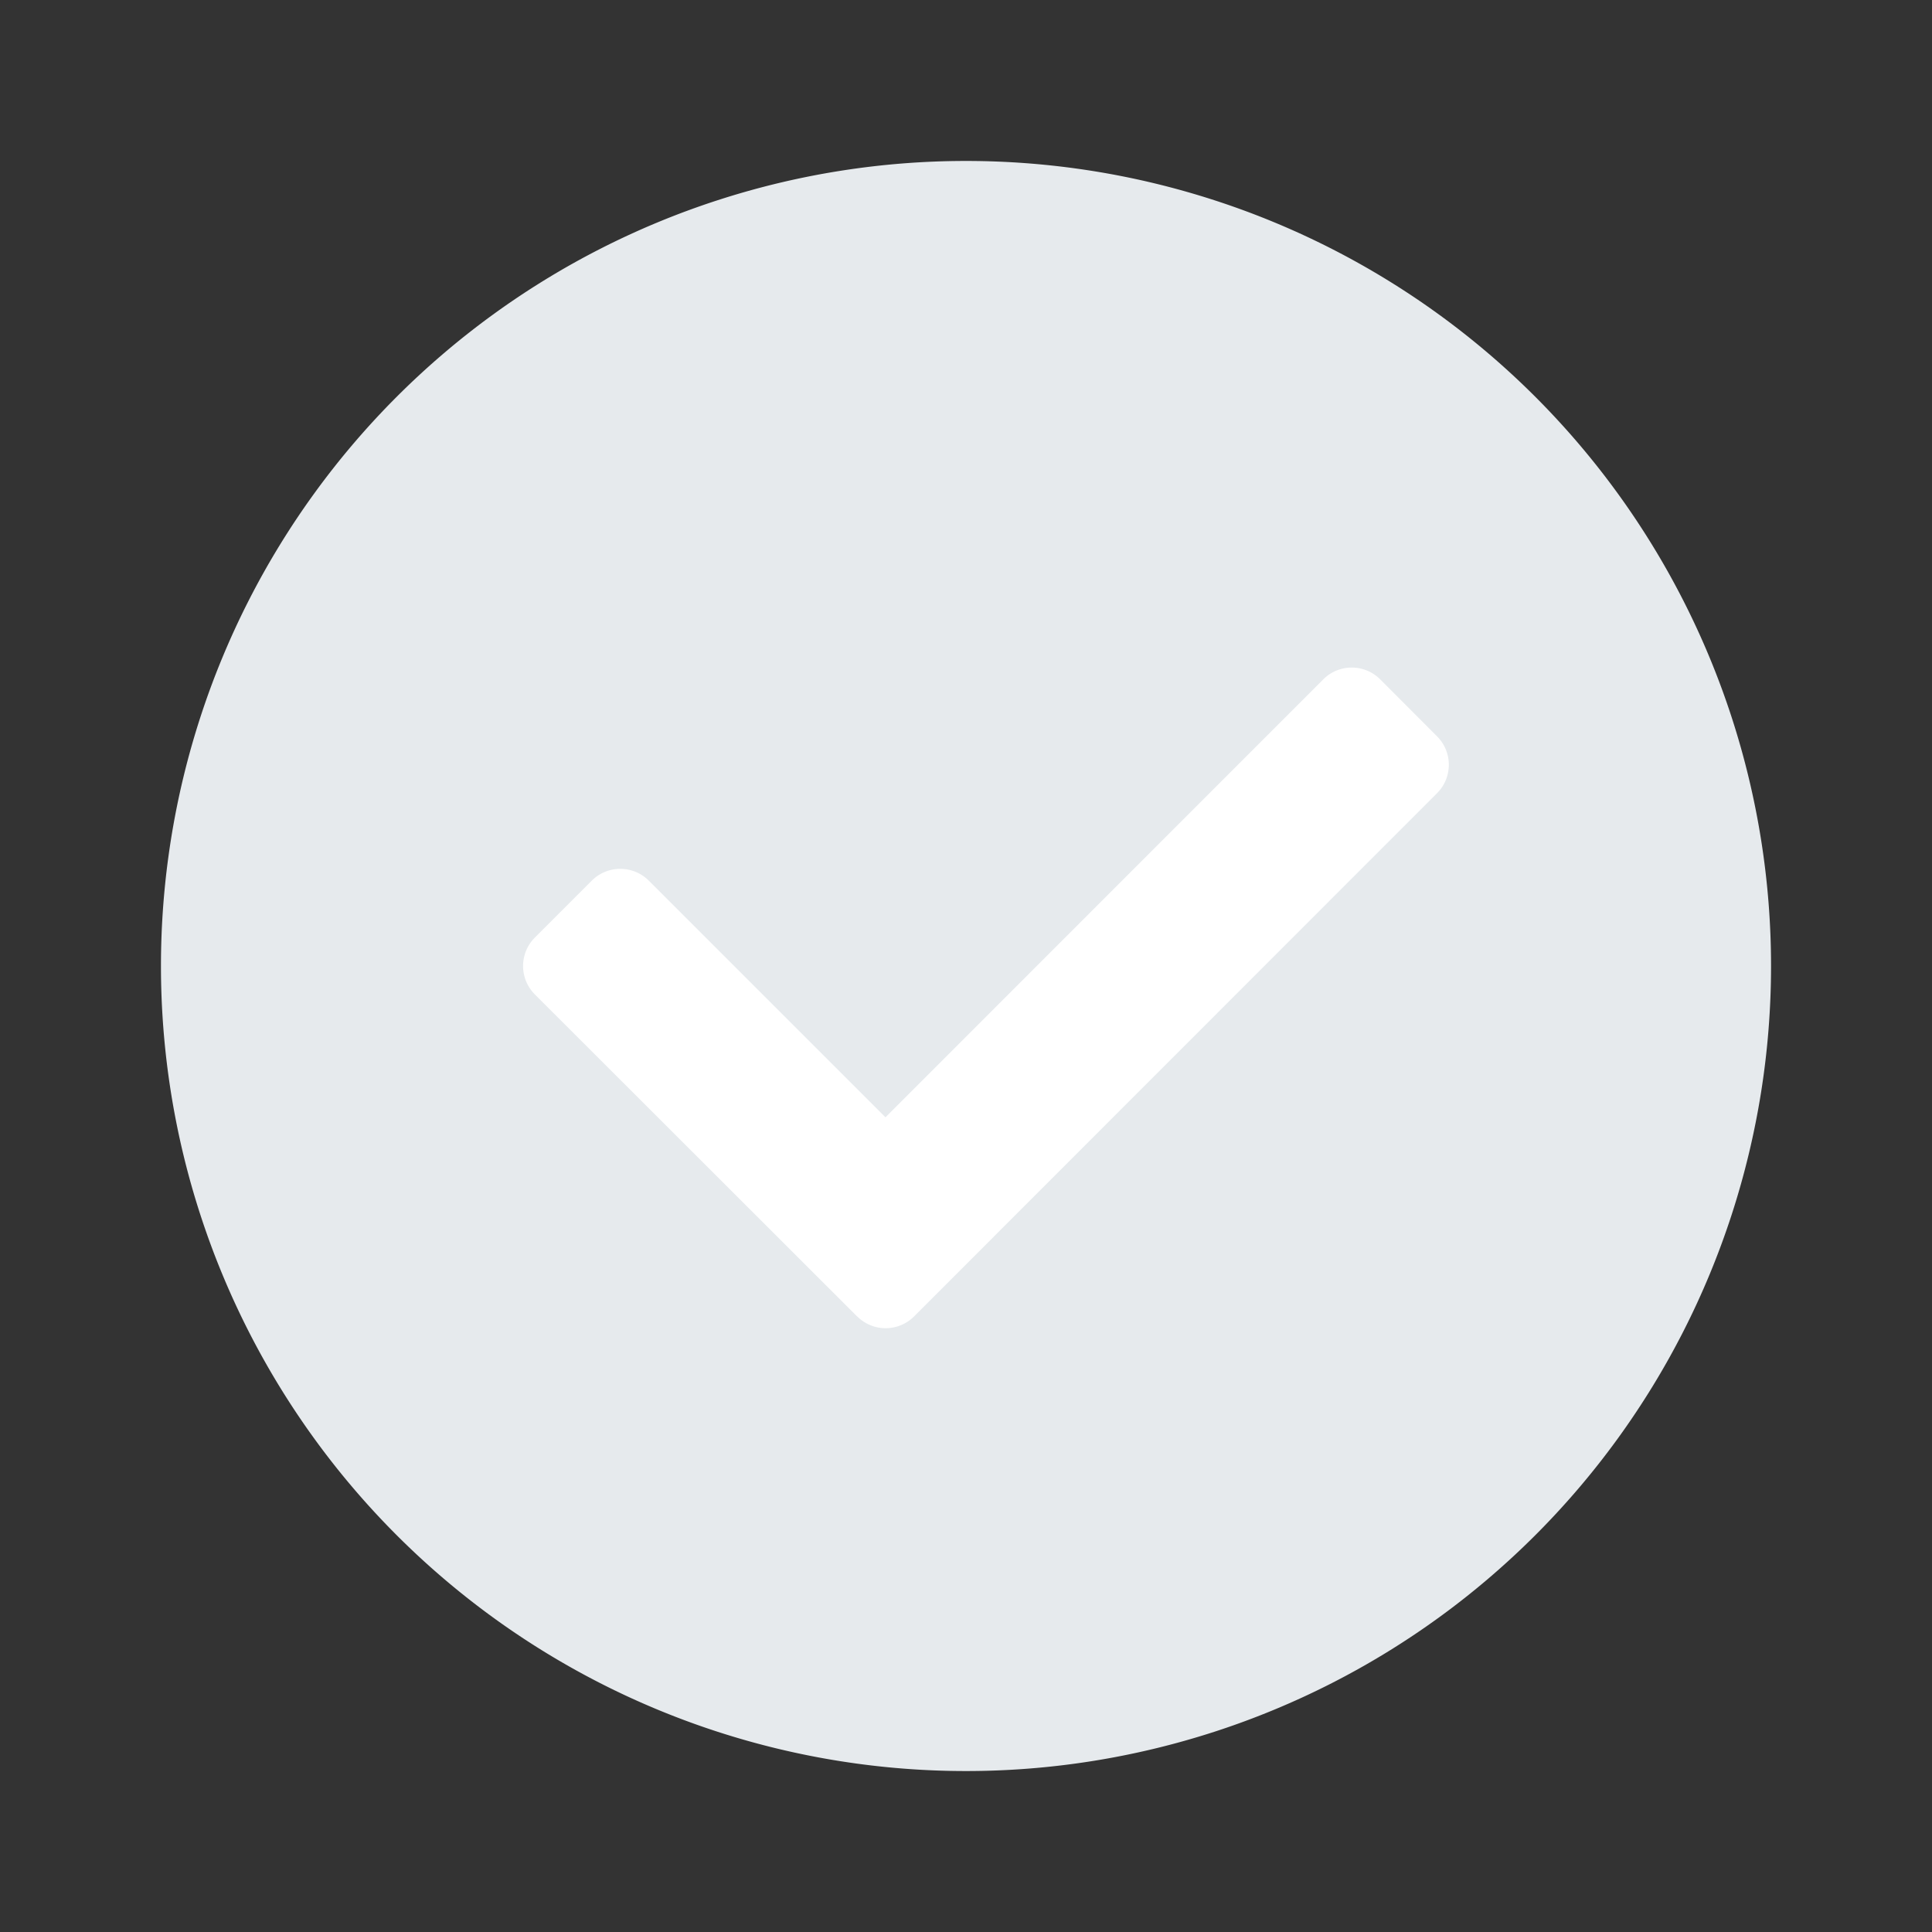 <svg width="16" height="16" viewBox="0 0 16 16" fill="none" xmlns="http://www.w3.org/2000/svg"><rect x="0" y="0" width="16" height="16" fill="#333333" stroke="none"/><g id="icons8-checkmark 2"><path id="Vector" d="M14.667 8A6.667 6.667 0 1 1 1.333 8a6.667 6.667 0 0 1 13.334 0z" fill="#E6EAED"/><path id="Vector_2" d="M7.098 10.902L4.43 8.236a.333.333 0 0 1 0-.472l.471-.471c.13-.13.342-.13.472 0l1.96 1.96 3.626-3.627c.13-.13.341-.13.471 0l.471.472c.13.13.13.341 0 .471L7.57 10.902a.333.333 0 0 1-.471 0z" fill="#fff"/></g></svg>